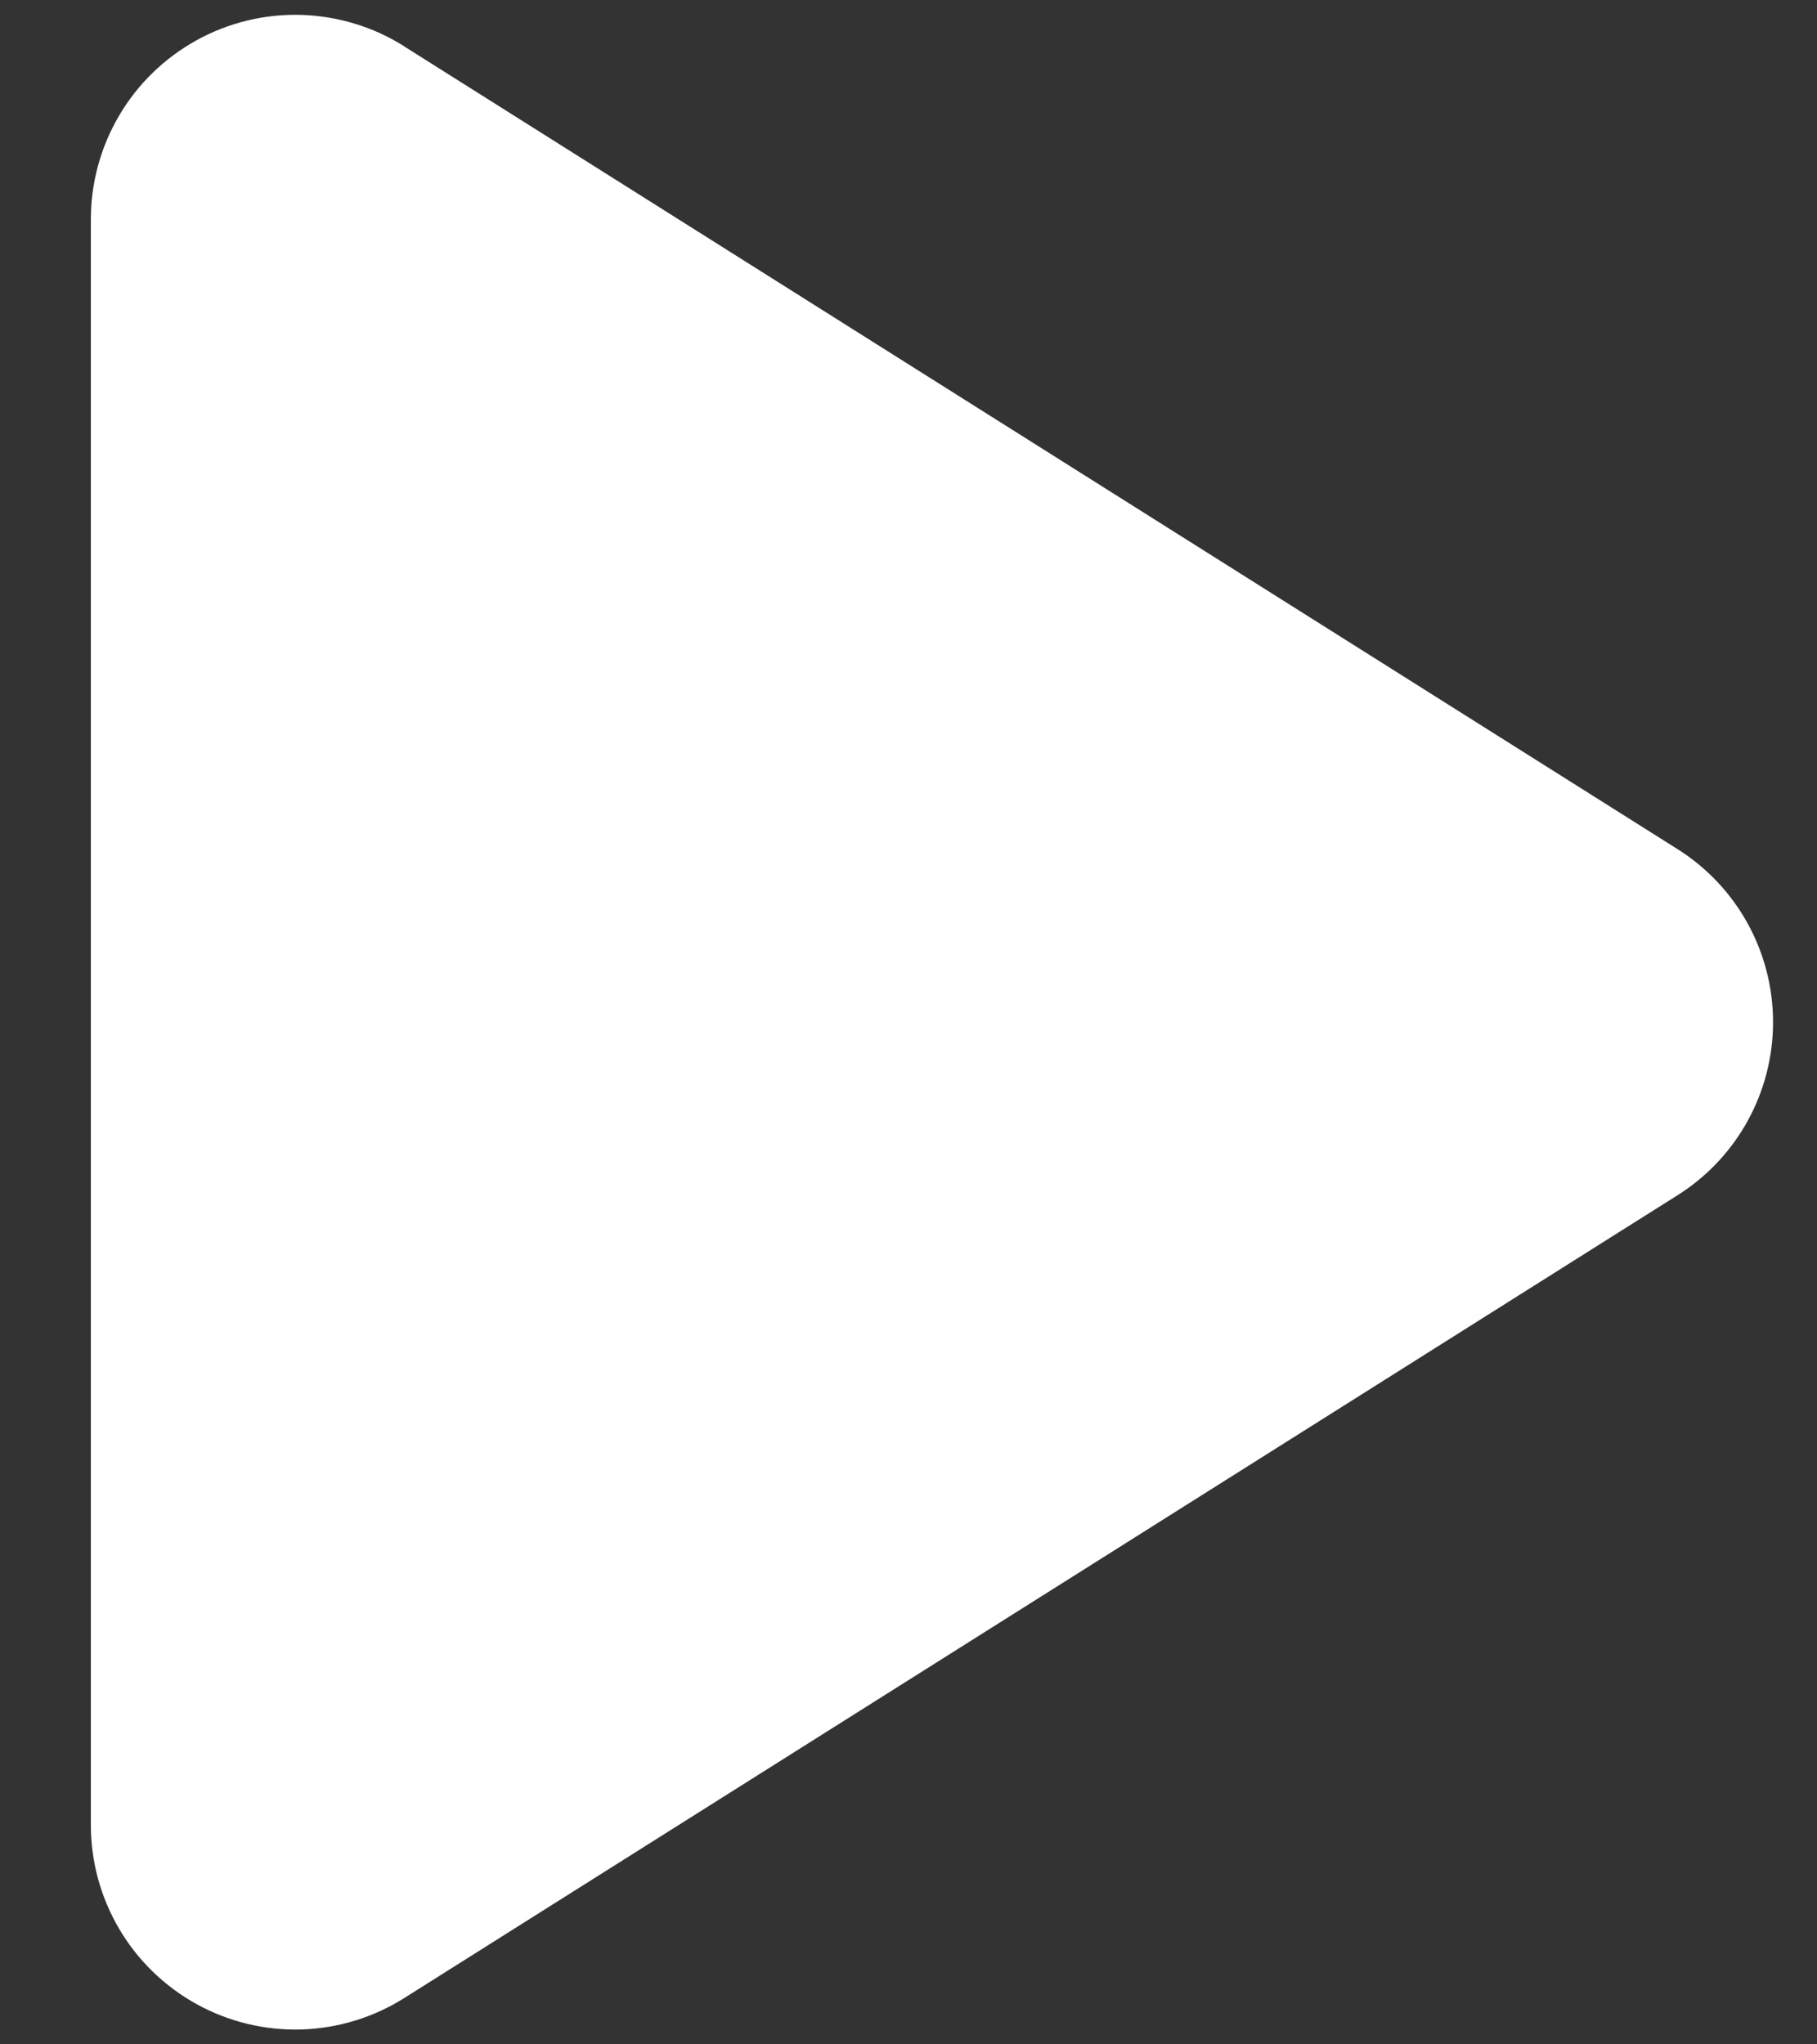 <svg width="16" height="18" viewBox="0 0 16 18" fill="none" xmlns="http://www.w3.org/2000/svg">
<rect x="0" y="0" width="16" height="18" fill="#333333" stroke="none"/>
<path d="M3.56 0.408C3.288 0.236 2.974 0.141 2.652 0.131C2.33 0.122 2.012 0.199 1.73 0.355C1.448 0.511 1.213 0.739 1.05 1.016C0.886 1.294 0.8 1.61 0.8 1.932V16.068C0.8 16.39 0.886 16.706 1.05 16.984C1.213 17.261 1.448 17.489 1.73 17.645C2.012 17.801 2.33 17.878 2.652 17.869C2.974 17.859 3.288 17.764 3.56 17.592L14.773 10.523C15.03 10.361 15.242 10.136 15.389 9.87C15.536 9.603 15.613 9.304 15.613 9C15.613 8.696 15.536 8.397 15.389 8.13C15.242 7.864 15.03 7.639 14.773 7.477L3.56 0.409V0.408Z" fill="white"/>
</svg>
